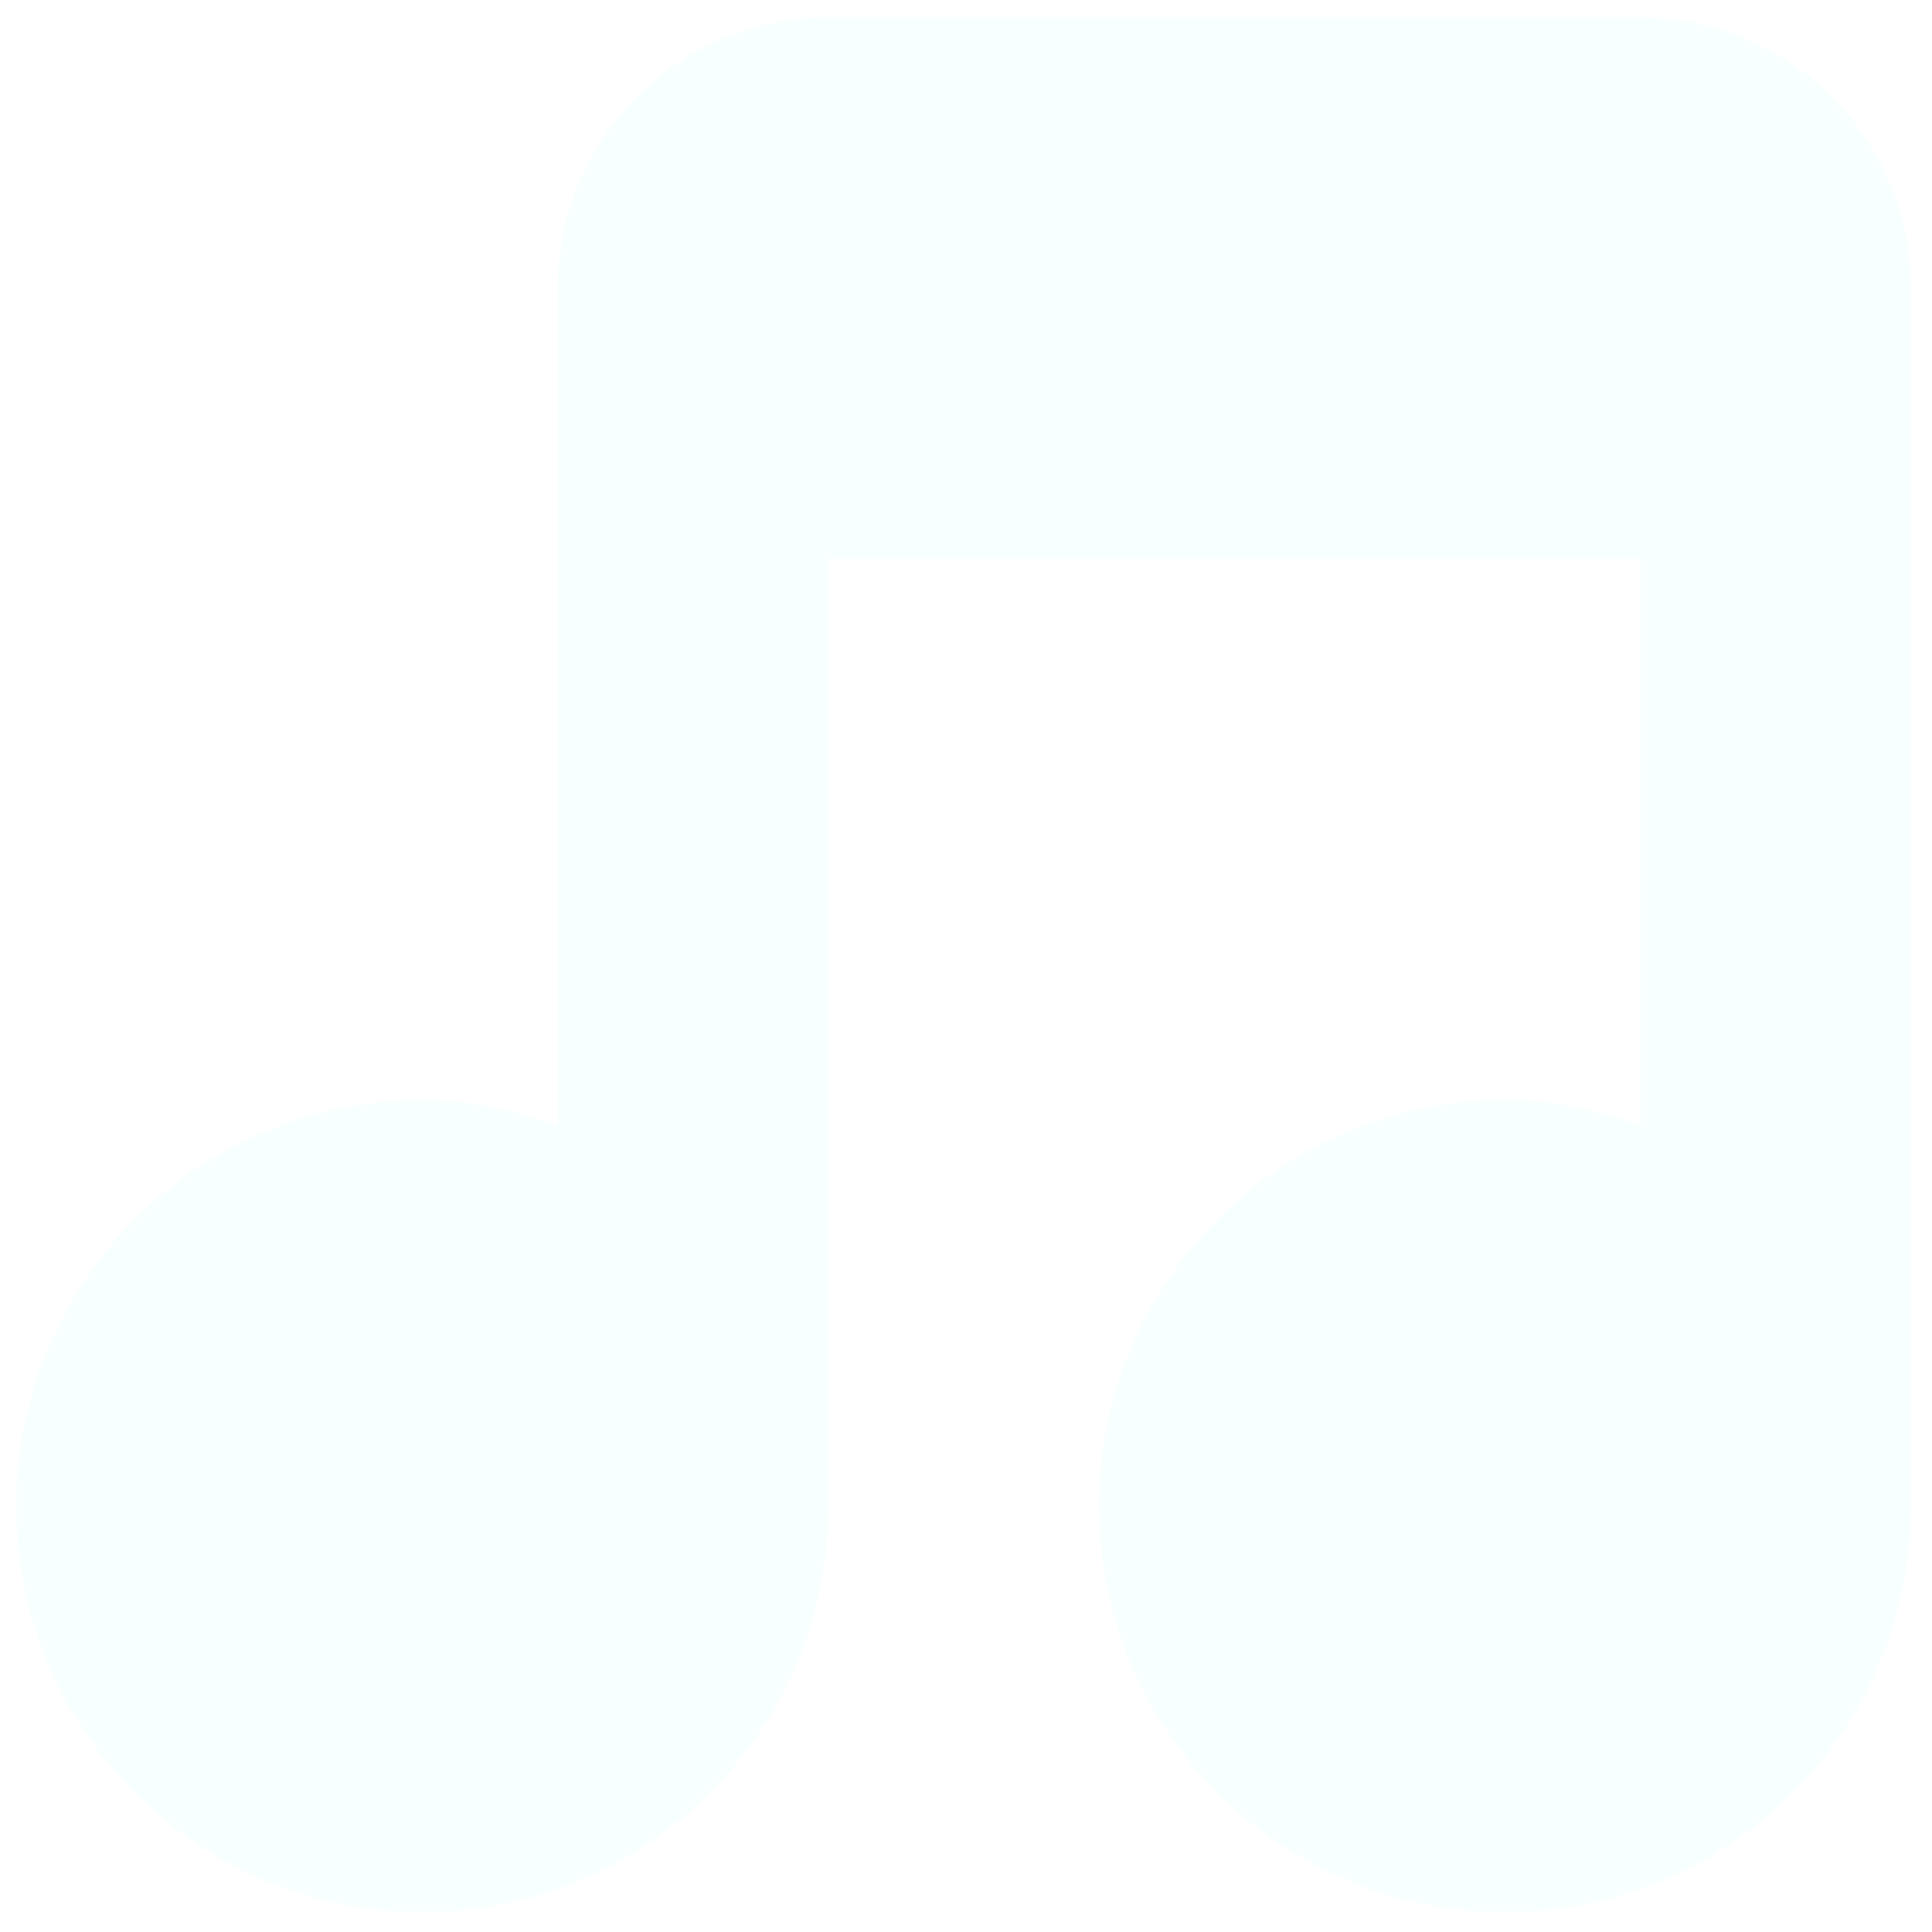 <?xml version="1.0" encoding="UTF-8" standalone="no"?>
<svg
   xmlns:osb="http://www.openswatchbook.org/uri/2009/osb"
   xmlns:dc="http://purl.org/dc/elements/1.1/"
   xmlns:cc="http://creativecommons.org/ns#"
   xmlns:rdf="http://www.w3.org/1999/02/22-rdf-syntax-ns#"
   xmlns:svg="http://www.w3.org/2000/svg"
   xmlns="http://www.w3.org/2000/svg"
   xmlns:sodipodi="http://sodipodi.sourceforge.net/DTD/sodipodi-0.dtd"
   xmlns:inkscape="http://www.inkscape.org/namespaces/inkscape"
   height="96"
   id="svg7384"
   style="enable-background:new"
   version="1.1"
   width="96"
   sodipodi:docname="folder-music-symbolic.svg"
   inkscape:version="0.92.4 (5da689c313, 2019-01-14)">
  <sodipodi:namedview
     pagecolor="#ffffff"
     bordercolor="#666666"
     borderopacity="1"
     objecttolerance="10"
     gridtolerance="10"
     guidetolerance="10"
     inkscape:pageopacity="0"
     inkscape:pageshadow="2"
     inkscape:window-width="2560"
     inkscape:window-height="1378"
     id="namedview22"
     showgrid="false"
     inkscape:zoom="5.2149125"
     inkscape:cx="96.777352"
     inkscape:cy="63.694993"
     inkscape:window-x="0"
     inkscape:window-y="32"
     inkscape:window-maximized="1"
     inkscape:current-layer="svg7384" />
  <title
     id="title8473">Pop Symbolic Icon Theme</title>
  <defs
     id="defs7386">
    <linearGradient
       id="linearGradient6882"
       osb:paint="solid">
      <stop
         id="stop6884"
         offset="0"
         style="stop-color:#555555;stop-opacity:1;" />
    </linearGradient>
    <linearGradient
       id="linearGradient5606"
       osb:paint="solid">
      <stop
         id="stop5608"
         offset="0"
         style="stop-color:#000000;stop-opacity:1;" />
    </linearGradient>
    <filter
       id="filter7554"
       style="color-interpolation-filters:sRGB">
      <feBlend
         id="feBlend7556"
         in2="BackgroundImage"
         mode="darken" />
    </filter>
  </defs>
  <g
     id="layer9"
     style="display:inline;fill:#ffffff;fill-opacity:1"
     transform="translate(-805.001,735.003)" />
  <g
     id="layer10"
     style="display:inline;fill:#ffffff;fill-opacity:1;filter:url(#filter7554)"
     transform="translate(-805.001,735.003)" />
  <g
     id="layer1"
     style="display:inline;fill:#f8ffff;fill-opacity:1"
     transform="matrix(6.725,0,0,6.725,-3798.817,249.686)">
    <path
       d="m 571,-37 a 2,2 0 0 0 -2,2 v 6.188 C 568.684,-28.926 568.356,-29 568,-29 c -1.657,0 -3,1.343 -3,3 0,1.657 1.343,3 3,3 1.657,0 3,-1.343 3,-3 v -7 h 6 v 4.188 C 576.684,-28.926 576.356,-29 576,-29 c -1.657,0 -3,1.343 -3,3 0,1.657 1.343,3 3,3 1.657,0 3,-1.343 3,-3 v -9 a 2,2 0 0 0 -2,-2 z"
       id="path8672"
       style="fill:#f8ffff;fill-opacity:1;stroke:none"
       inkscape:connector-curvature="0" />
  </g>
  <g
     id="layer14"
     style="display:inline;fill:#ffffff;fill-opacity:1"
     transform="translate(-805.001,735.003)" />
  <g
     id="layer15"
     style="display:inline;fill:#ffffff;fill-opacity:1"
     transform="translate(-805.001,735.003)" />
  <g
     id="g71291"
     style="display:inline;fill:#ffffff;fill-opacity:1"
     transform="translate(-805.001,735.003)" />
  <g
     id="layer2"
     style="display:inline;fill:#ffffff;fill-opacity:1"
     transform="translate(-564,268.003)" />
  <g
     id="layer3"
     transform="translate(-564,8.003)"
     style="fill:#ffffff;fill-opacity:1" />
  <g
     id="layer12"
     style="display:inline;fill:#ffffff;fill-opacity:1"
     transform="translate(-805.001,735.003)" />
</svg>
